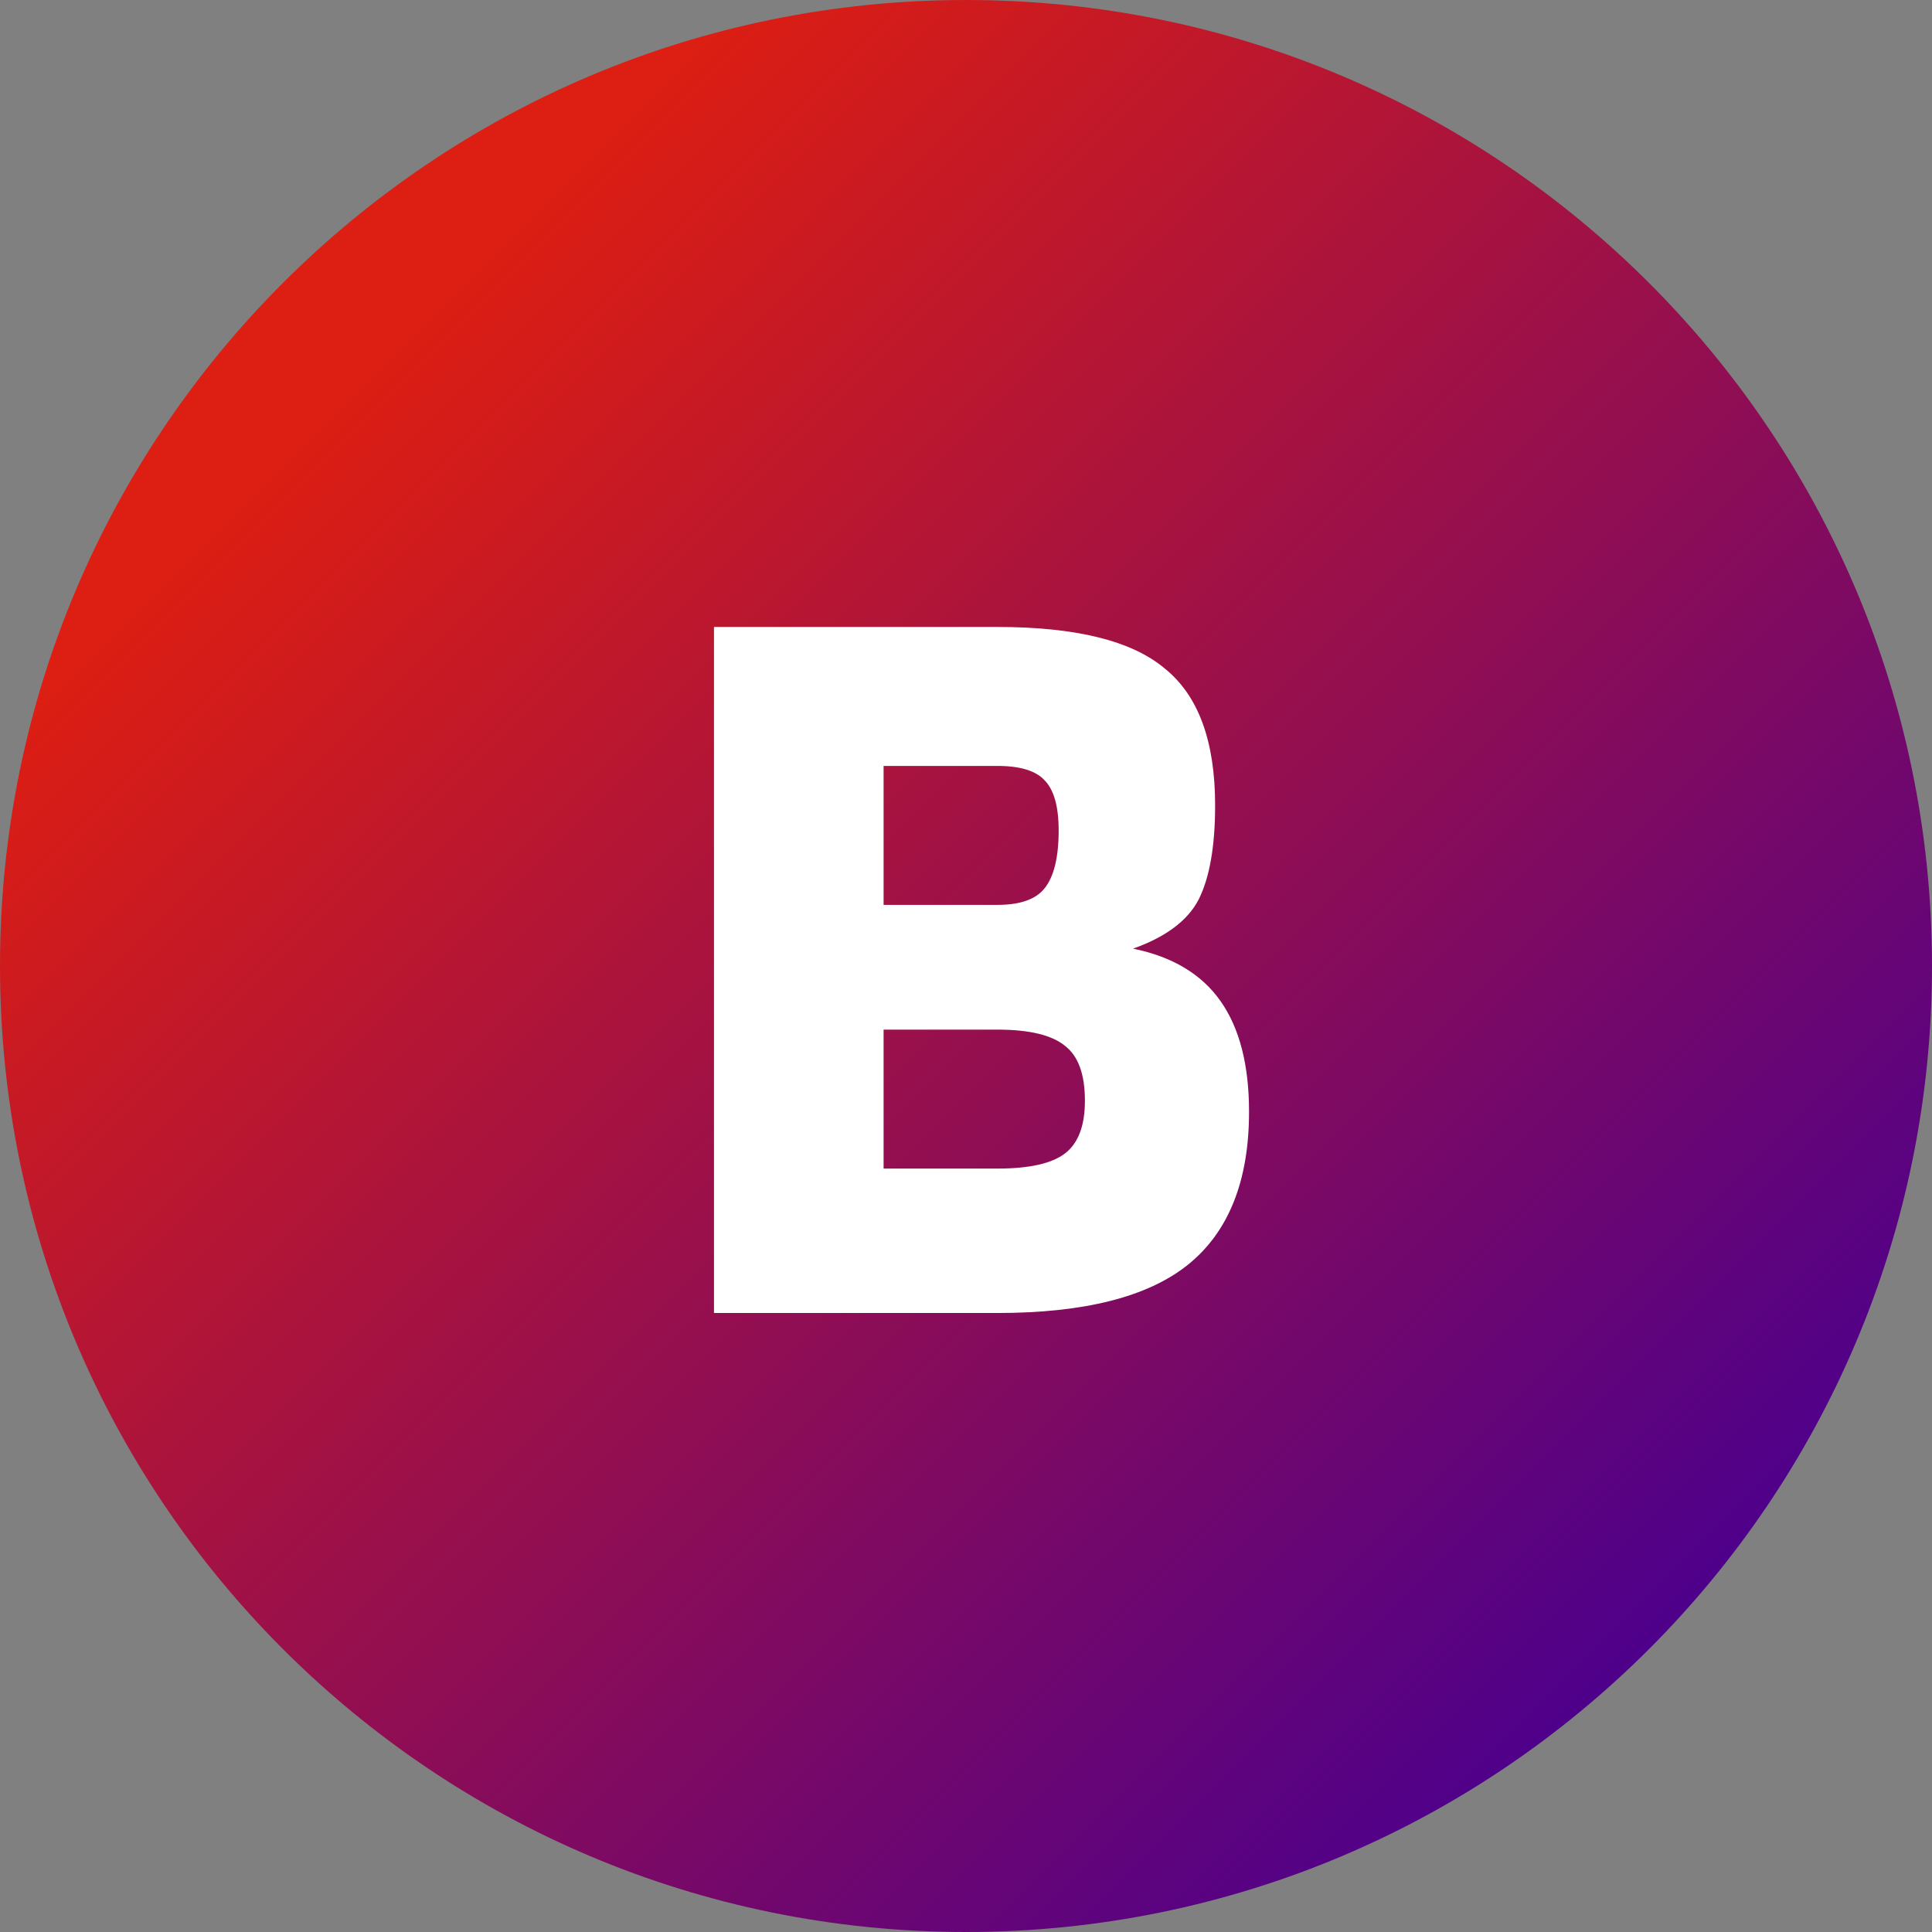 <svg width="309" height="309" viewBox="0 0 309 309" fill="none" xmlns="http://www.w3.org/2000/svg">
<rect x="0" y="0" width="309" height="309" fill="#808080" stroke="none"/>
<path d="M309 154.5C309 239.828 239.828 309 154.5 309C69.172 309 0 239.828 0 154.5C0 69.172 69.172 0 154.5 0C239.828 0 309 69.172 309 154.5Z" fill="url(#paint0_linear_3_26)"/>
<path d="M199.769 177.8C199.769 188.883 196.502 197.05 189.969 202.3C183.552 207.433 173.402 210 159.519 210H114.194V100.275H159.519C172.119 100.275 181.044 102.492 186.294 106.925C191.661 111.242 194.344 118.533 194.344 128.8C194.344 135.333 193.469 140.35 191.719 143.85C189.969 147.233 186.469 149.858 181.219 151.725C187.519 153.008 192.186 155.808 195.219 160.125C198.252 164.442 199.769 170.333 199.769 177.8ZM169.319 132.825C169.319 128.975 168.561 126.292 167.044 124.775C165.644 123.258 163.136 122.5 159.519 122.5H141.319V144.725H159.519C163.136 144.725 165.644 143.85 167.044 142.1C168.561 140.233 169.319 137.142 169.319 132.825ZM173.519 176.05C173.519 171.85 172.469 168.933 170.369 167.3C168.269 165.55 164.652 164.675 159.519 164.675H141.319V186.9H159.519C164.652 186.9 168.269 186.083 170.369 184.45C172.469 182.817 173.519 180.017 173.519 176.05Z" fill="white"/>
<defs>
<linearGradient id="paint0_linear_3_26" x1="0" y1="0" x2="309" y2="309" gradientUnits="userSpaceOnUse">
<stop offset="0.188" stop-color="#DD1E12"/>
<stop offset="0.854" stop-color="#4E008B"/>
</linearGradient>
</defs>
</svg>
